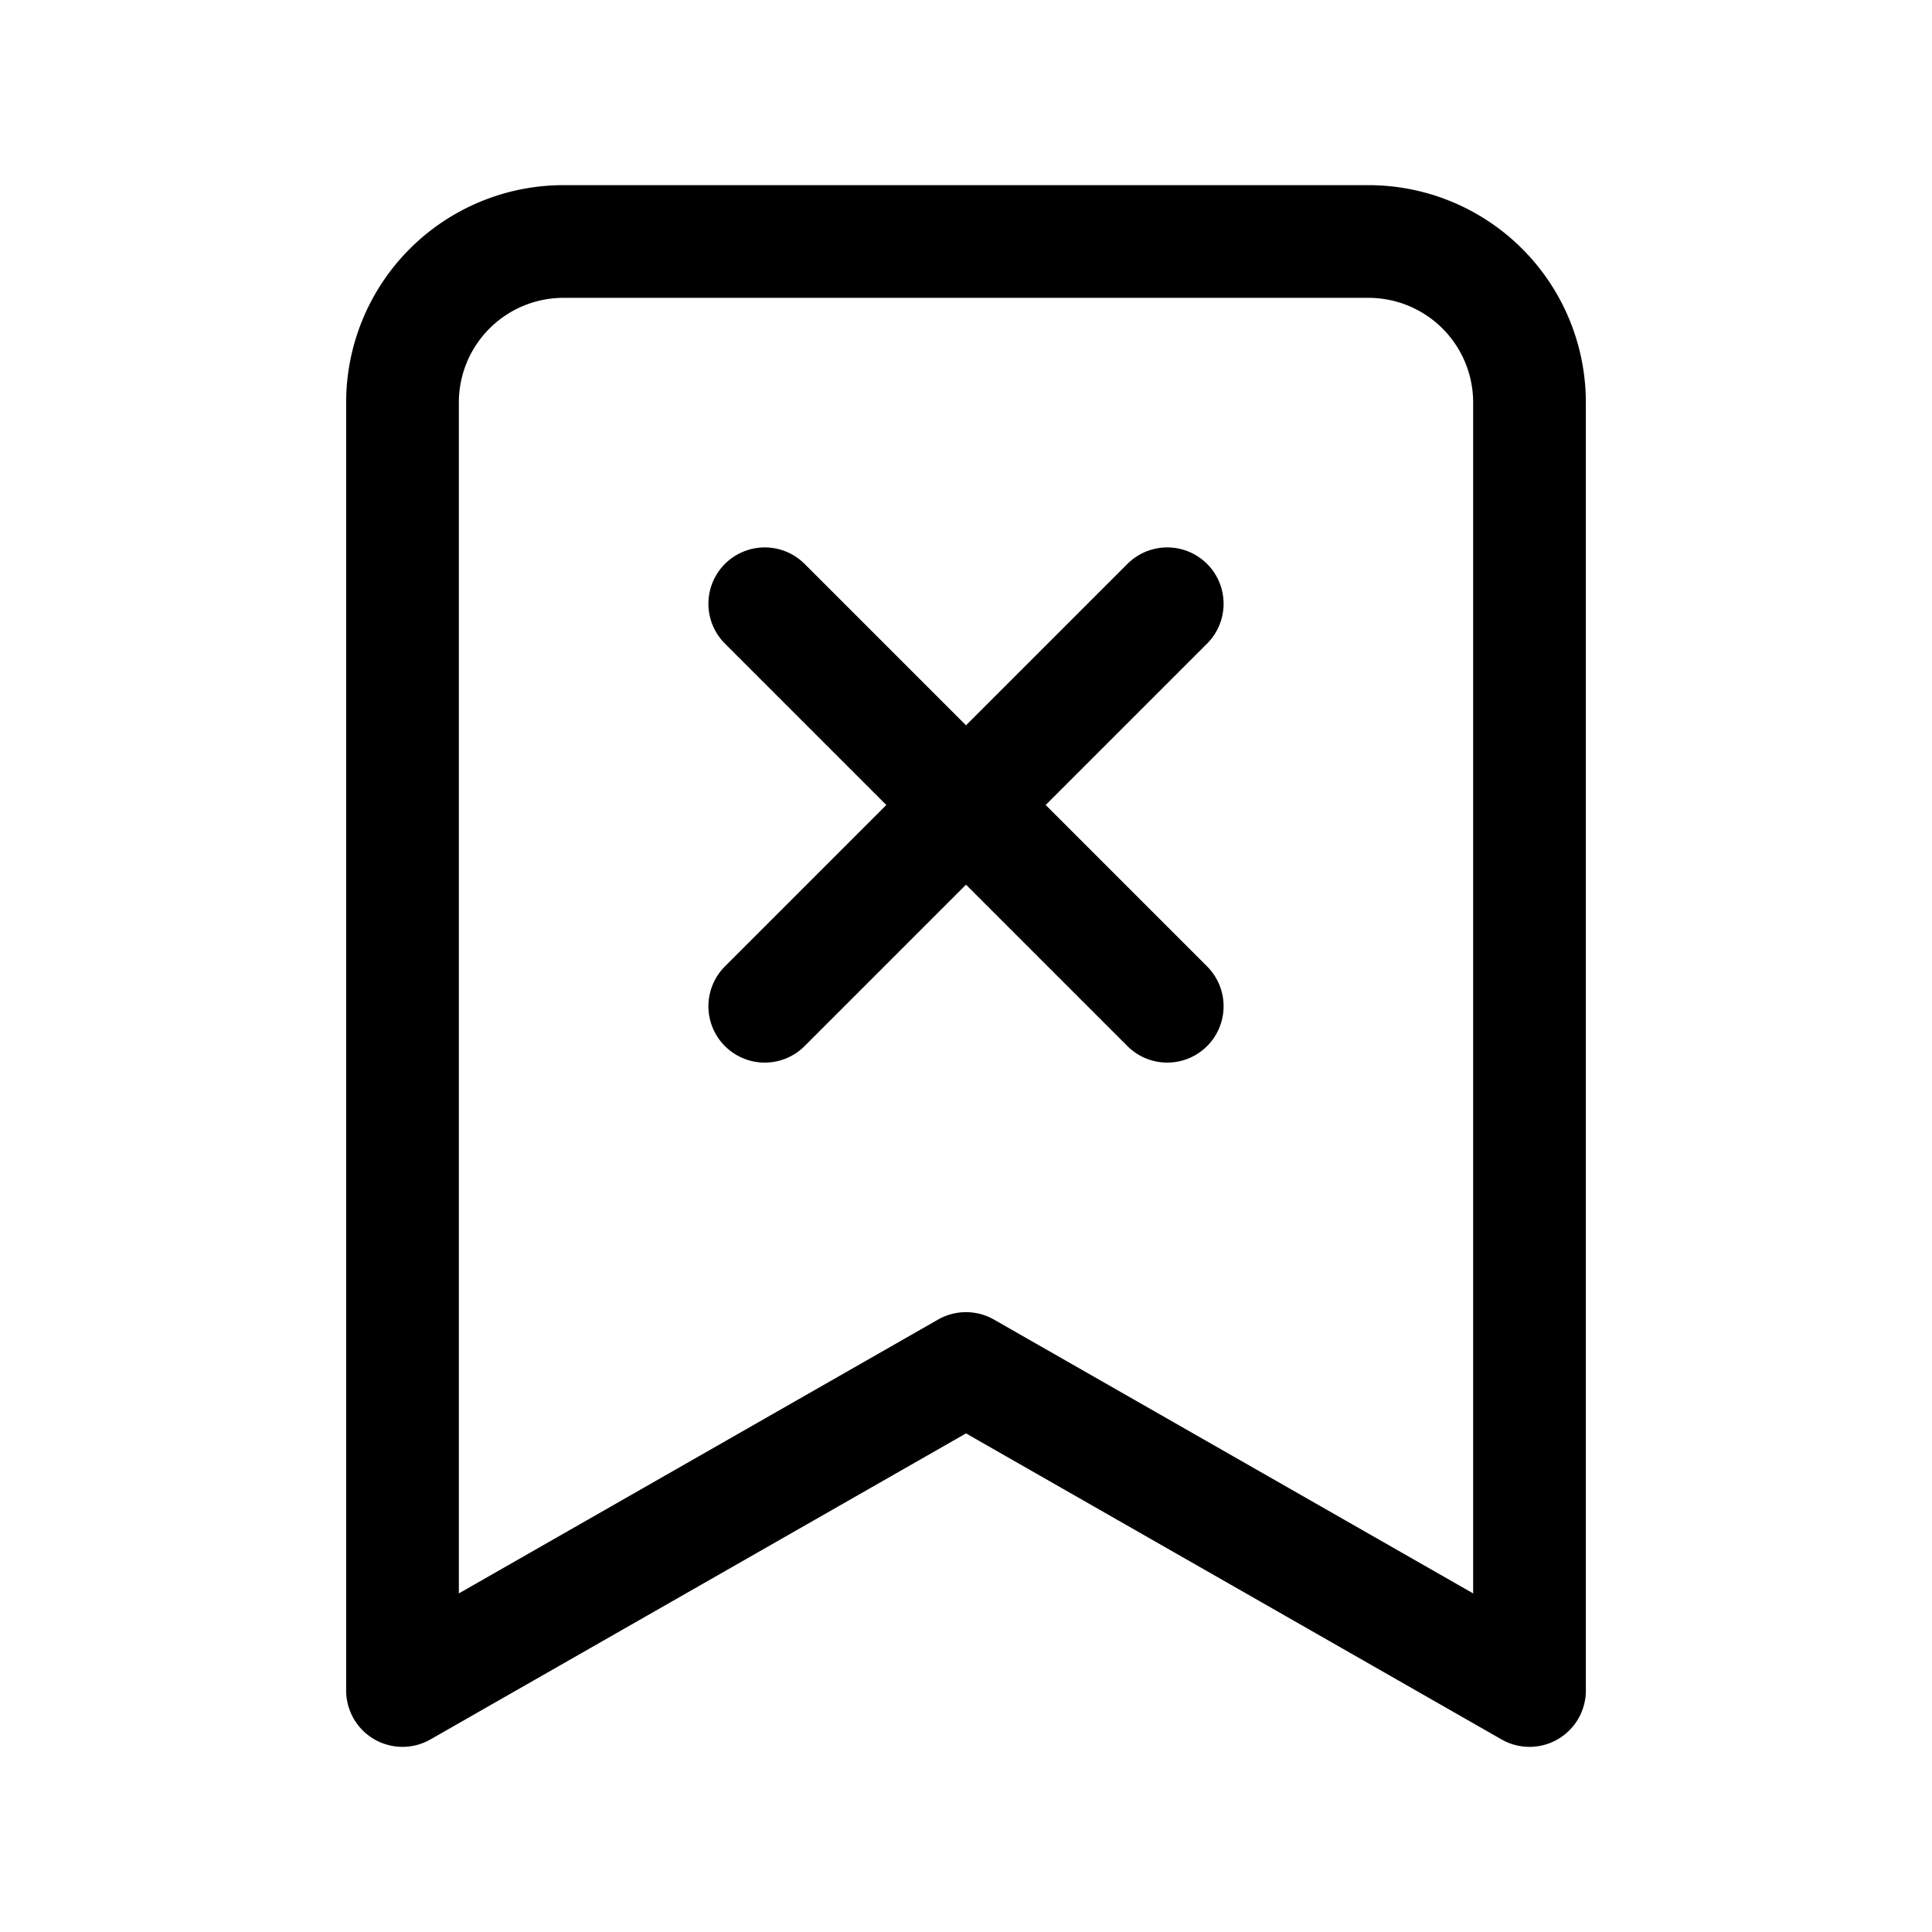 <svg
  xmlns="http://www.w3.org/2000/svg"
  width="24"
  height="24"
  viewBox="0 0 24 24"
  fill="none"
  stroke="currentColor"
  stroke-width="1.4"
  stroke-linecap="round"
  stroke-linejoin="round"
>
  <path d="m19 21-7-4-7 4V5a2 2 0 0 1 2-2h10a2 2 0 0 1 2 2Z"  vector-effect="non-scaling-stroke"/>
  <path d="m14.5 7.5-5 5"  vector-effect="non-scaling-stroke"/>
  <path d="m9.5 7.5 5 5"  vector-effect="non-scaling-stroke"/>
</svg>
